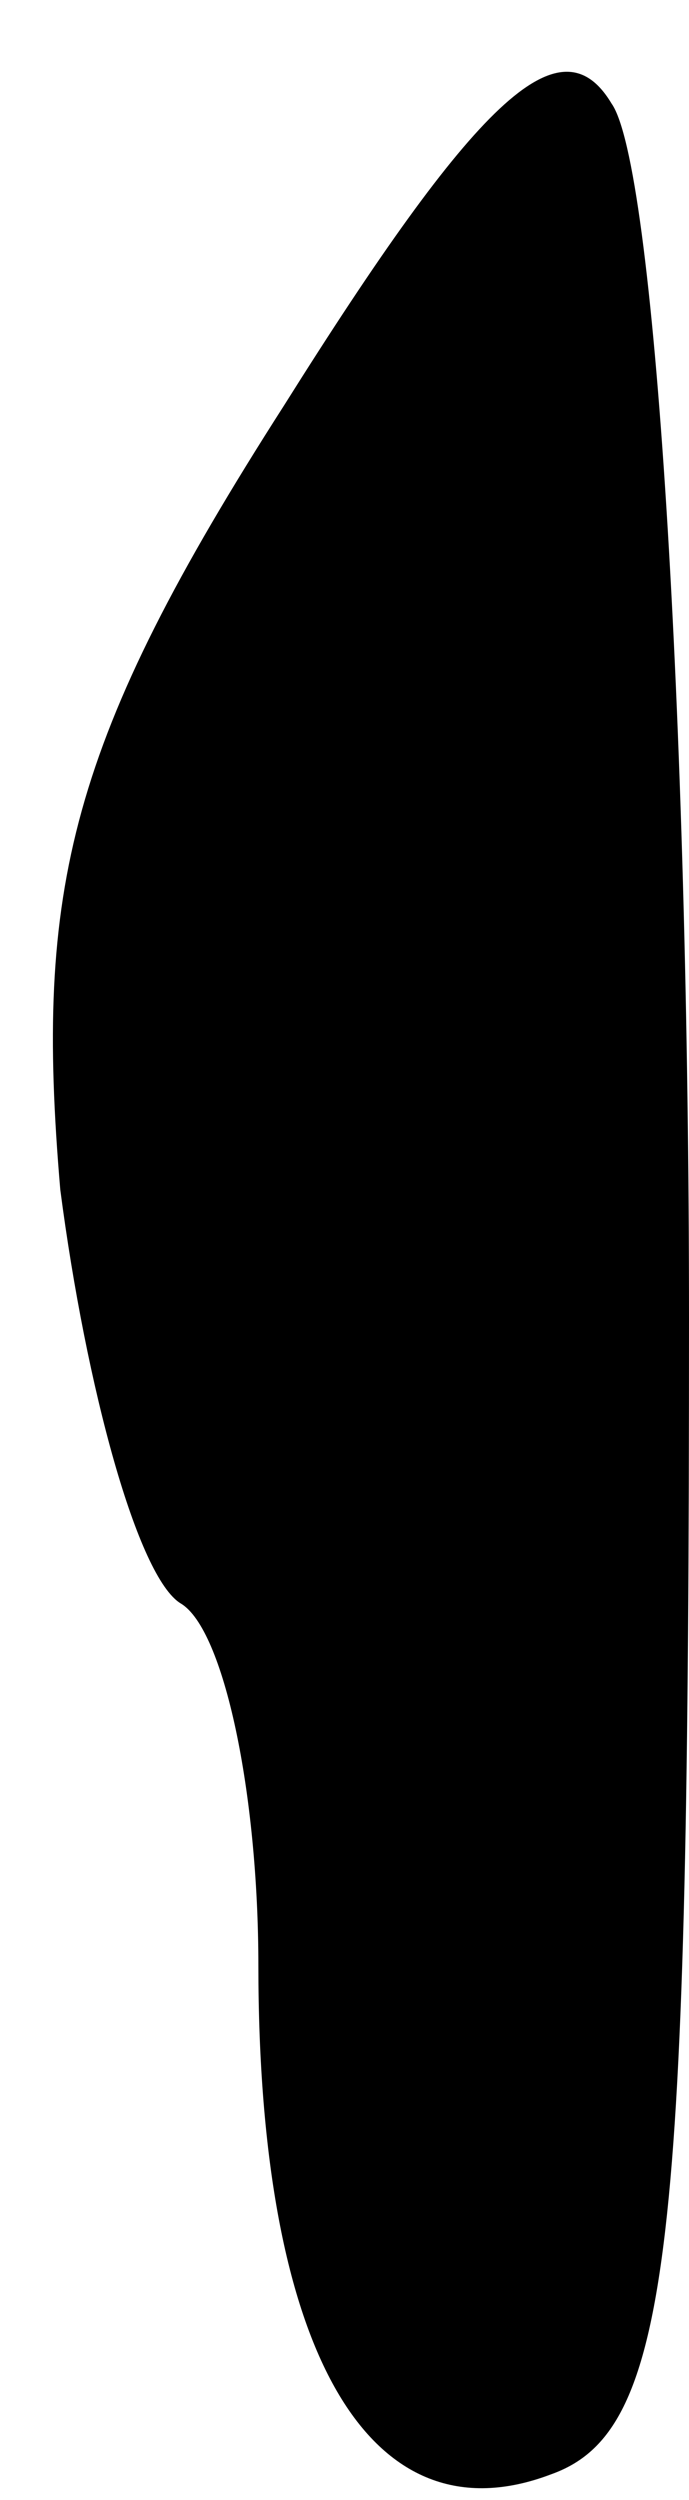 <?xml version="1.0" standalone="no"?>
<!DOCTYPE svg PUBLIC "-//W3C//DTD SVG 20010904//EN"
 "http://www.w3.org/TR/2001/REC-SVG-20010904/DTD/svg10.dtd">
<svg version="1.0" xmlns="http://www.w3.org/2000/svg"
 width="8pt" height="29pt" viewBox="0 0 8 29"
 preserveAspectRatio="xMidYMid meet">
<g transform="translate(0,29) scale(0.1,-0.1)"
fill="#000000" stroke="none">
<path fill="#000000" stroke="none" d="M33 243 c-25 -39 -29 -56 -26 -91 3
-23 9 -45 14 -48 5 -3 9 -22 9 -42 0 -45 13 -67 34 -59 14 5 16 26 16 134 0
70 -4 134 -9 141 -6 10 -16 0 -38 -35z"/>
</g>
</svg>
